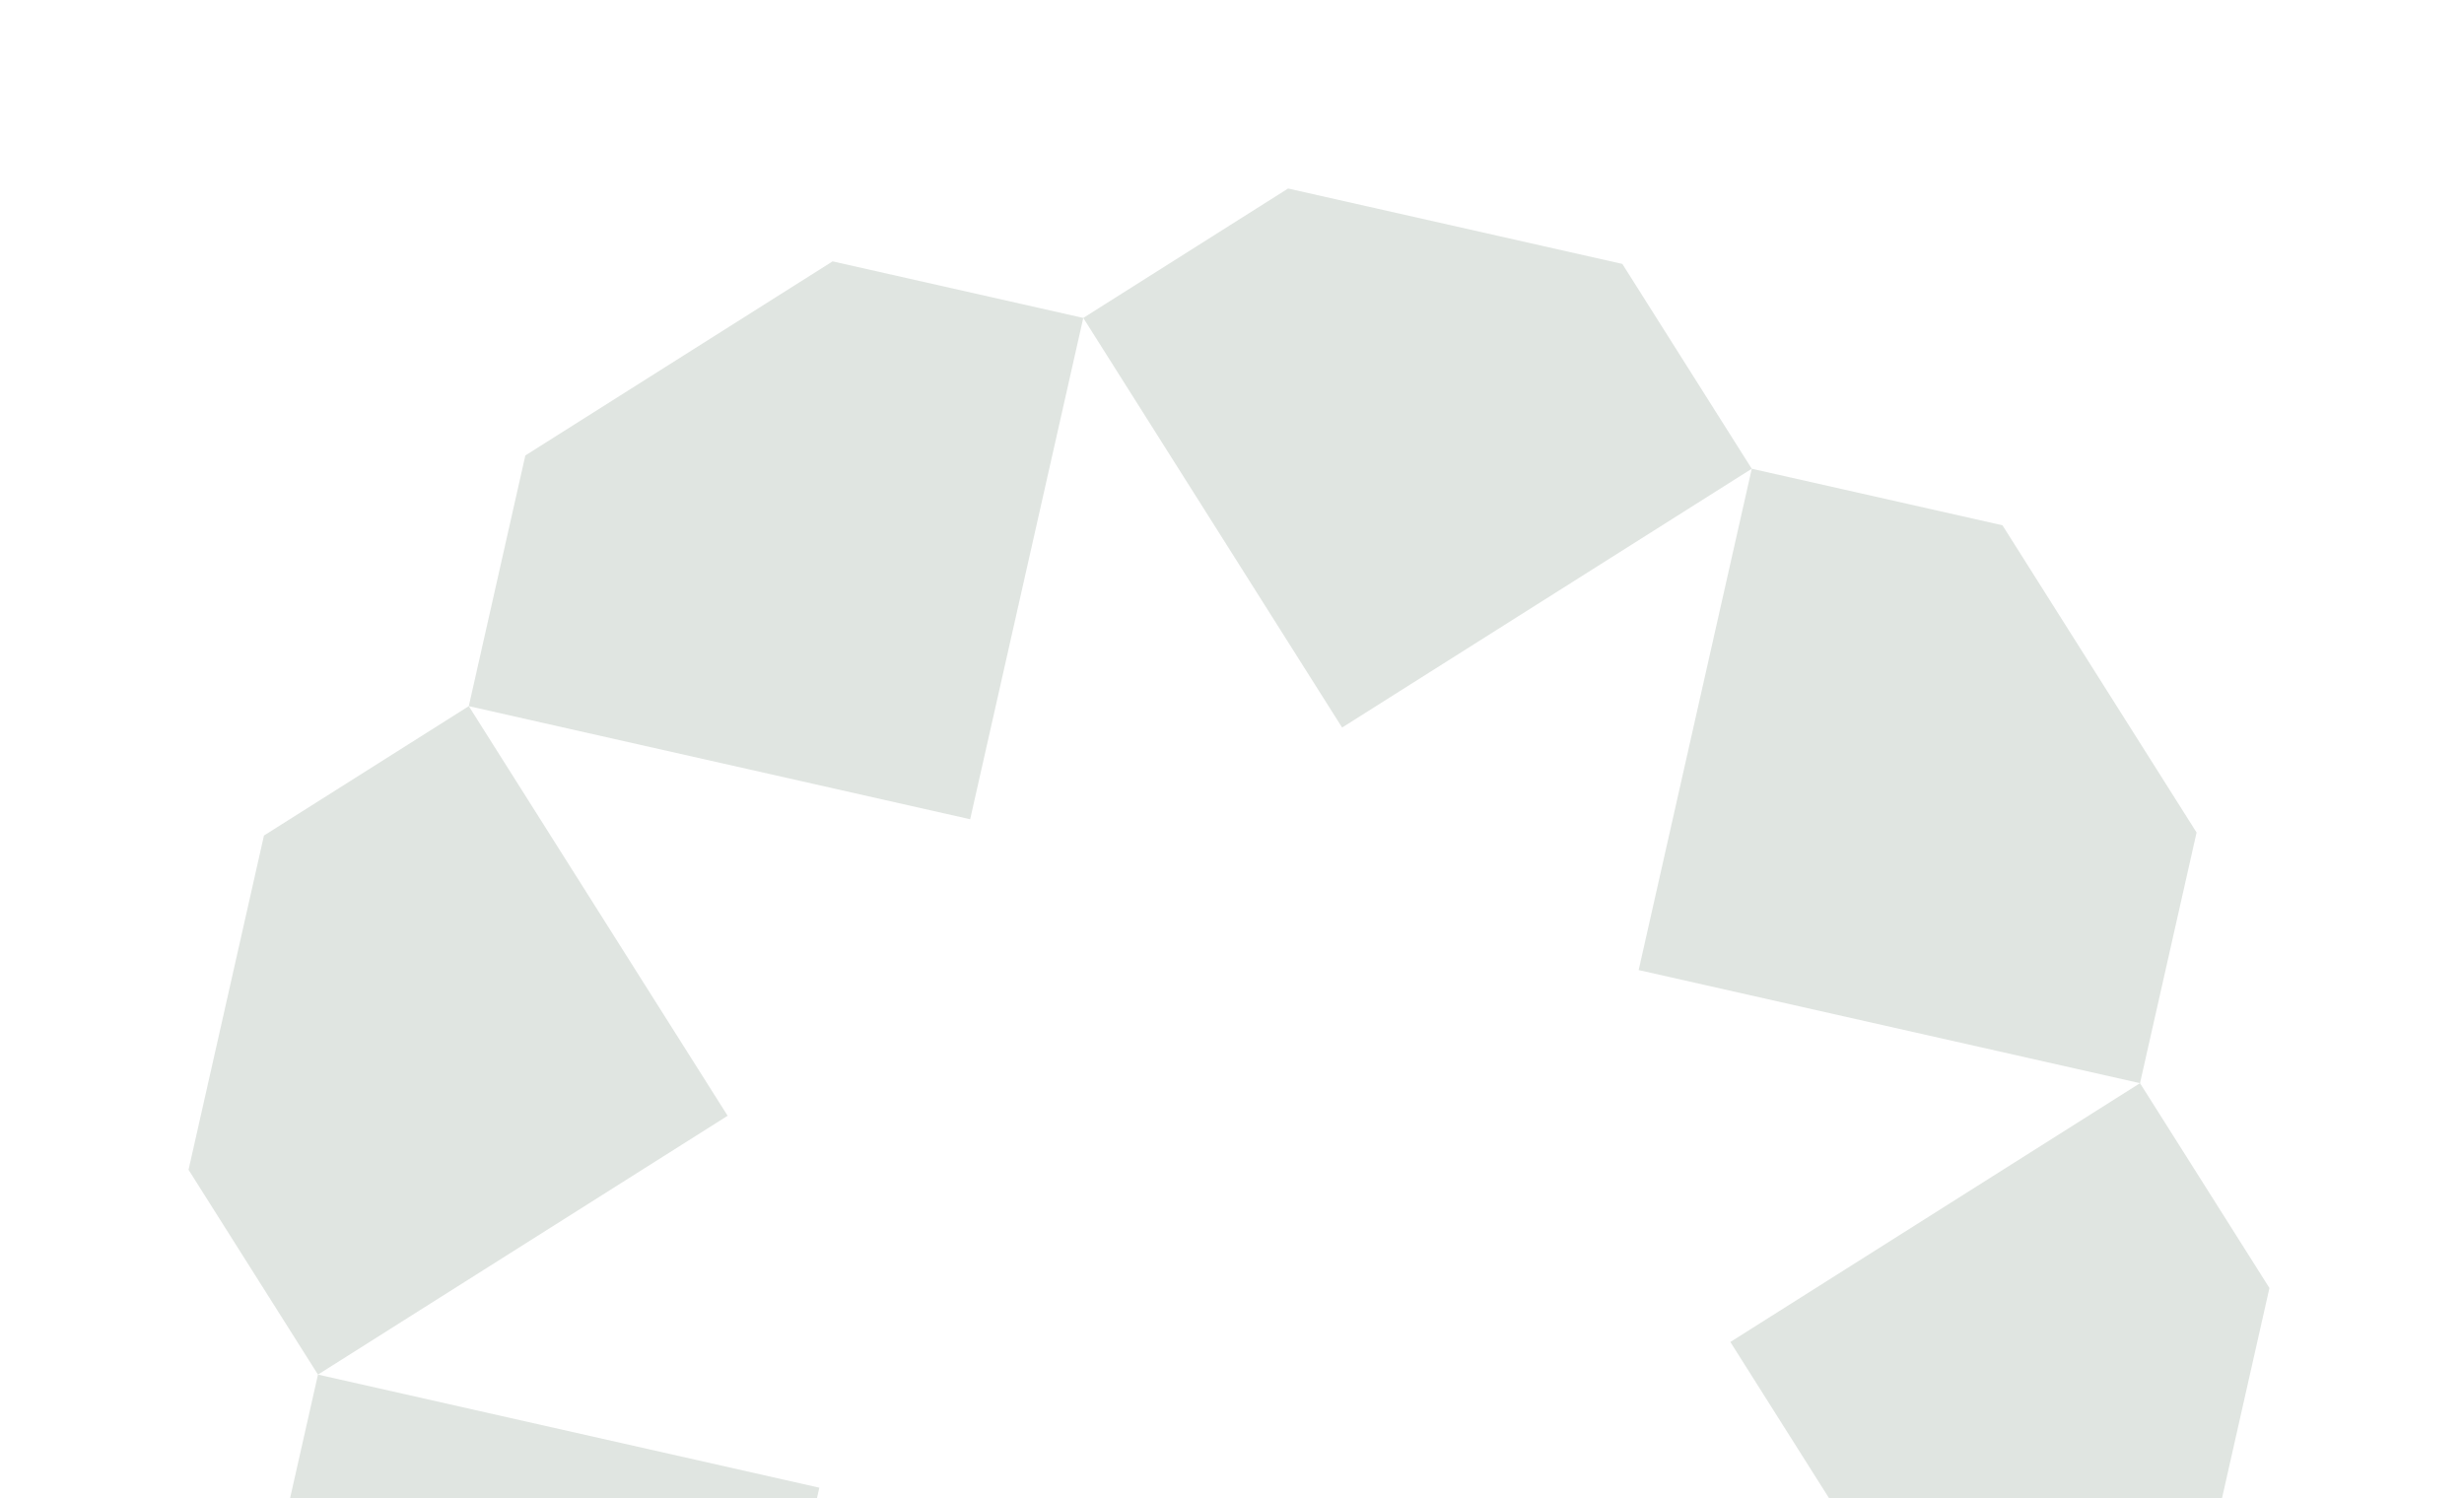 <svg width="125" height="76" viewBox="0 0 125 76" fill="none" xmlns="http://www.w3.org/2000/svg">
<path d="M82.303 13.39L88.868 23.781L68.086 36.912L54.955 16.13L65.346 9.564L82.303 13.39Z" fill="#5E7862" fill-opacity="0.19"/>
<path d="M23.782 35.826L49.217 41.564L54.955 16.13L42.238 13.26L26.651 23.108L23.782 35.826Z" fill="#5E7862" fill-opacity="0.19"/>
<path d="M16.131 69.739L36.913 56.608L23.782 35.826L13.391 42.391L9.565 59.348L16.131 69.739Z" fill="#5E7862" fill-opacity="0.19"/>
<path d="M35.827 100.912L23.109 98.043L13.261 82.456L16.131 69.739L41.565 75.477L35.827 100.912Z" fill="#5E7862" fill-opacity="0.19"/>
<path d="M69.74 108.564L59.349 115.129L42.392 111.303L35.827 100.912L56.609 87.781L69.74 108.564Z" fill="#5E7862" fill-opacity="0.19"/>
<path d="M100.913 88.867L98.044 101.585L82.457 111.433L69.74 108.564L75.478 83.129L100.913 88.867Z" fill="#5E7862" fill-opacity="0.19"/>
<path d="M108.564 54.954L115.13 65.346L111.304 82.302L100.913 88.867L87.782 68.085L108.564 54.954Z" fill="#5E7862" fill-opacity="0.19"/>
<path d="M108.564 54.954L111.434 42.237L101.586 26.65L88.868 23.781L83.13 49.216L108.564 54.954Z" fill="#5E7862" fill-opacity="0.19"/>
</svg>
